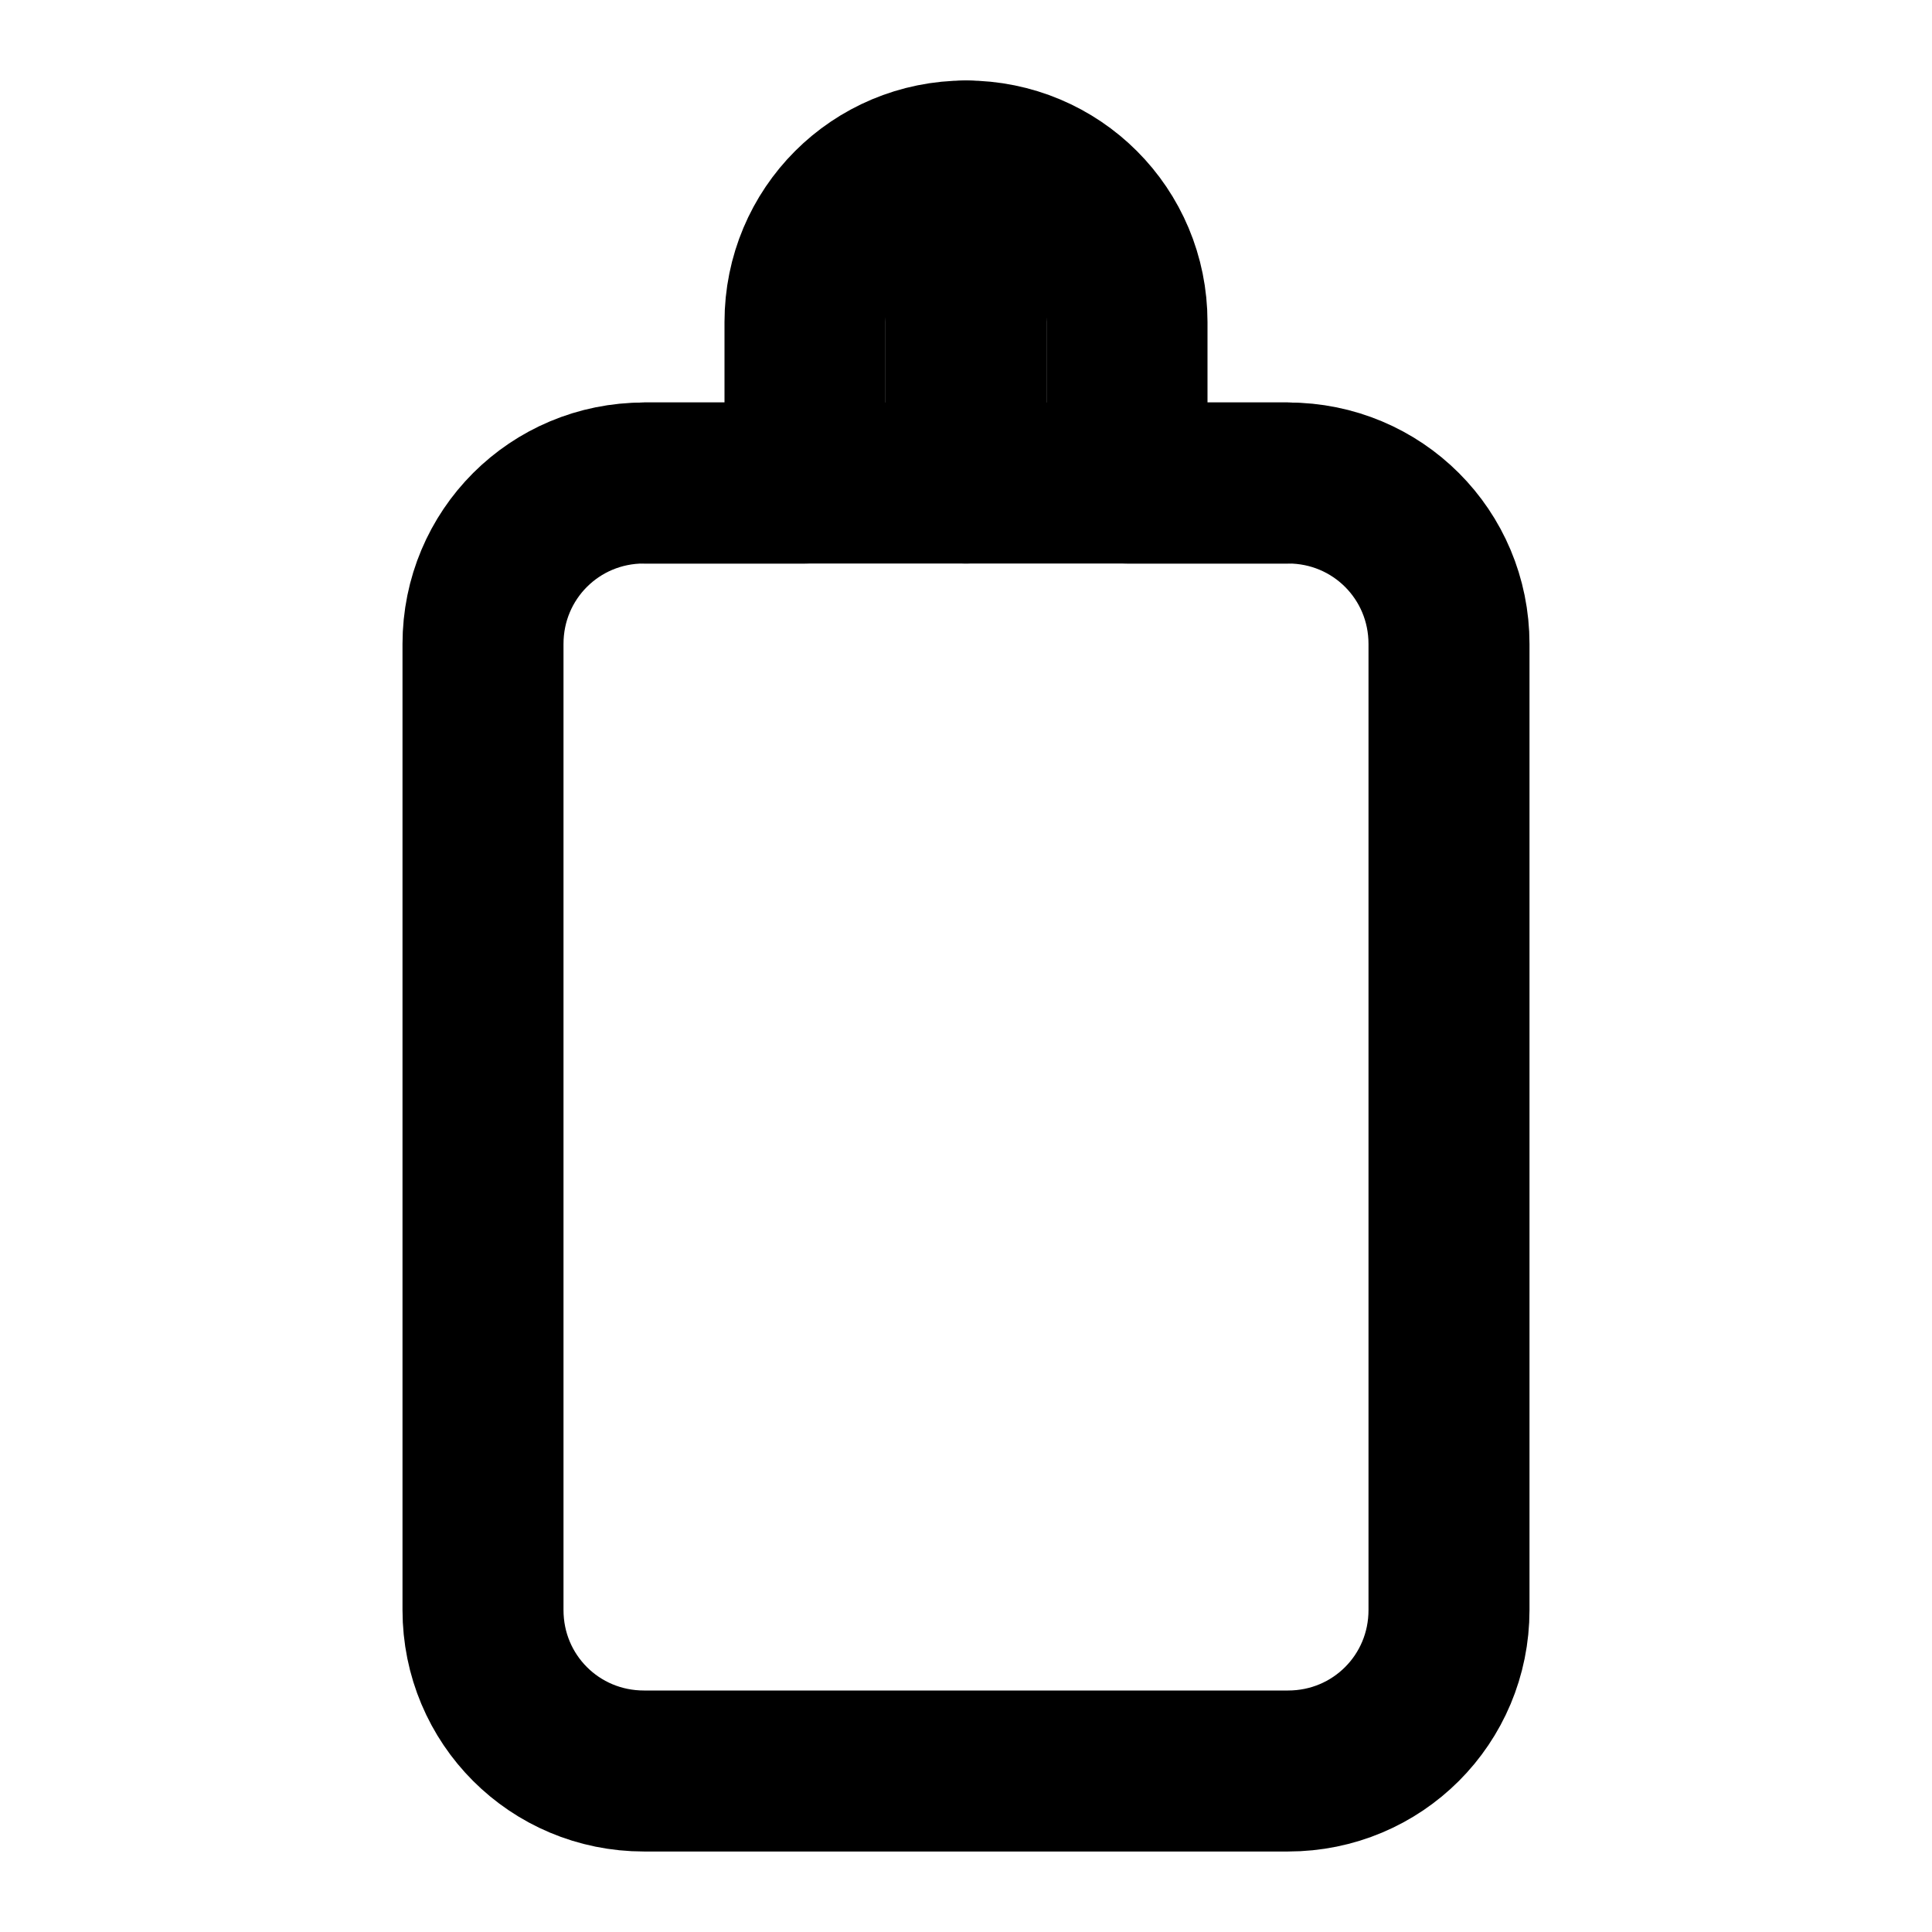 <svg xmlns="http://www.w3.org/2000/svg" viewBox="0 0 24 24" fill="none" stroke="currentColor" stroke-width="2" stroke-linecap="round" stroke-linejoin="round">
  <path d="M12 2C10.89 2 10 2.89 10 4V6H8C6.89 6 6 6.89 6 8V20C6 21.11 6.89 22 8 22H16C17.11 22 18 21.11 18 20V8C18 6.89 17.11 6 16 6H14V4C14 2.89 13.11 2 12 2Z" />
  <path d="M12 2V6" />
  <path d="M8 6H16" />
</svg>
